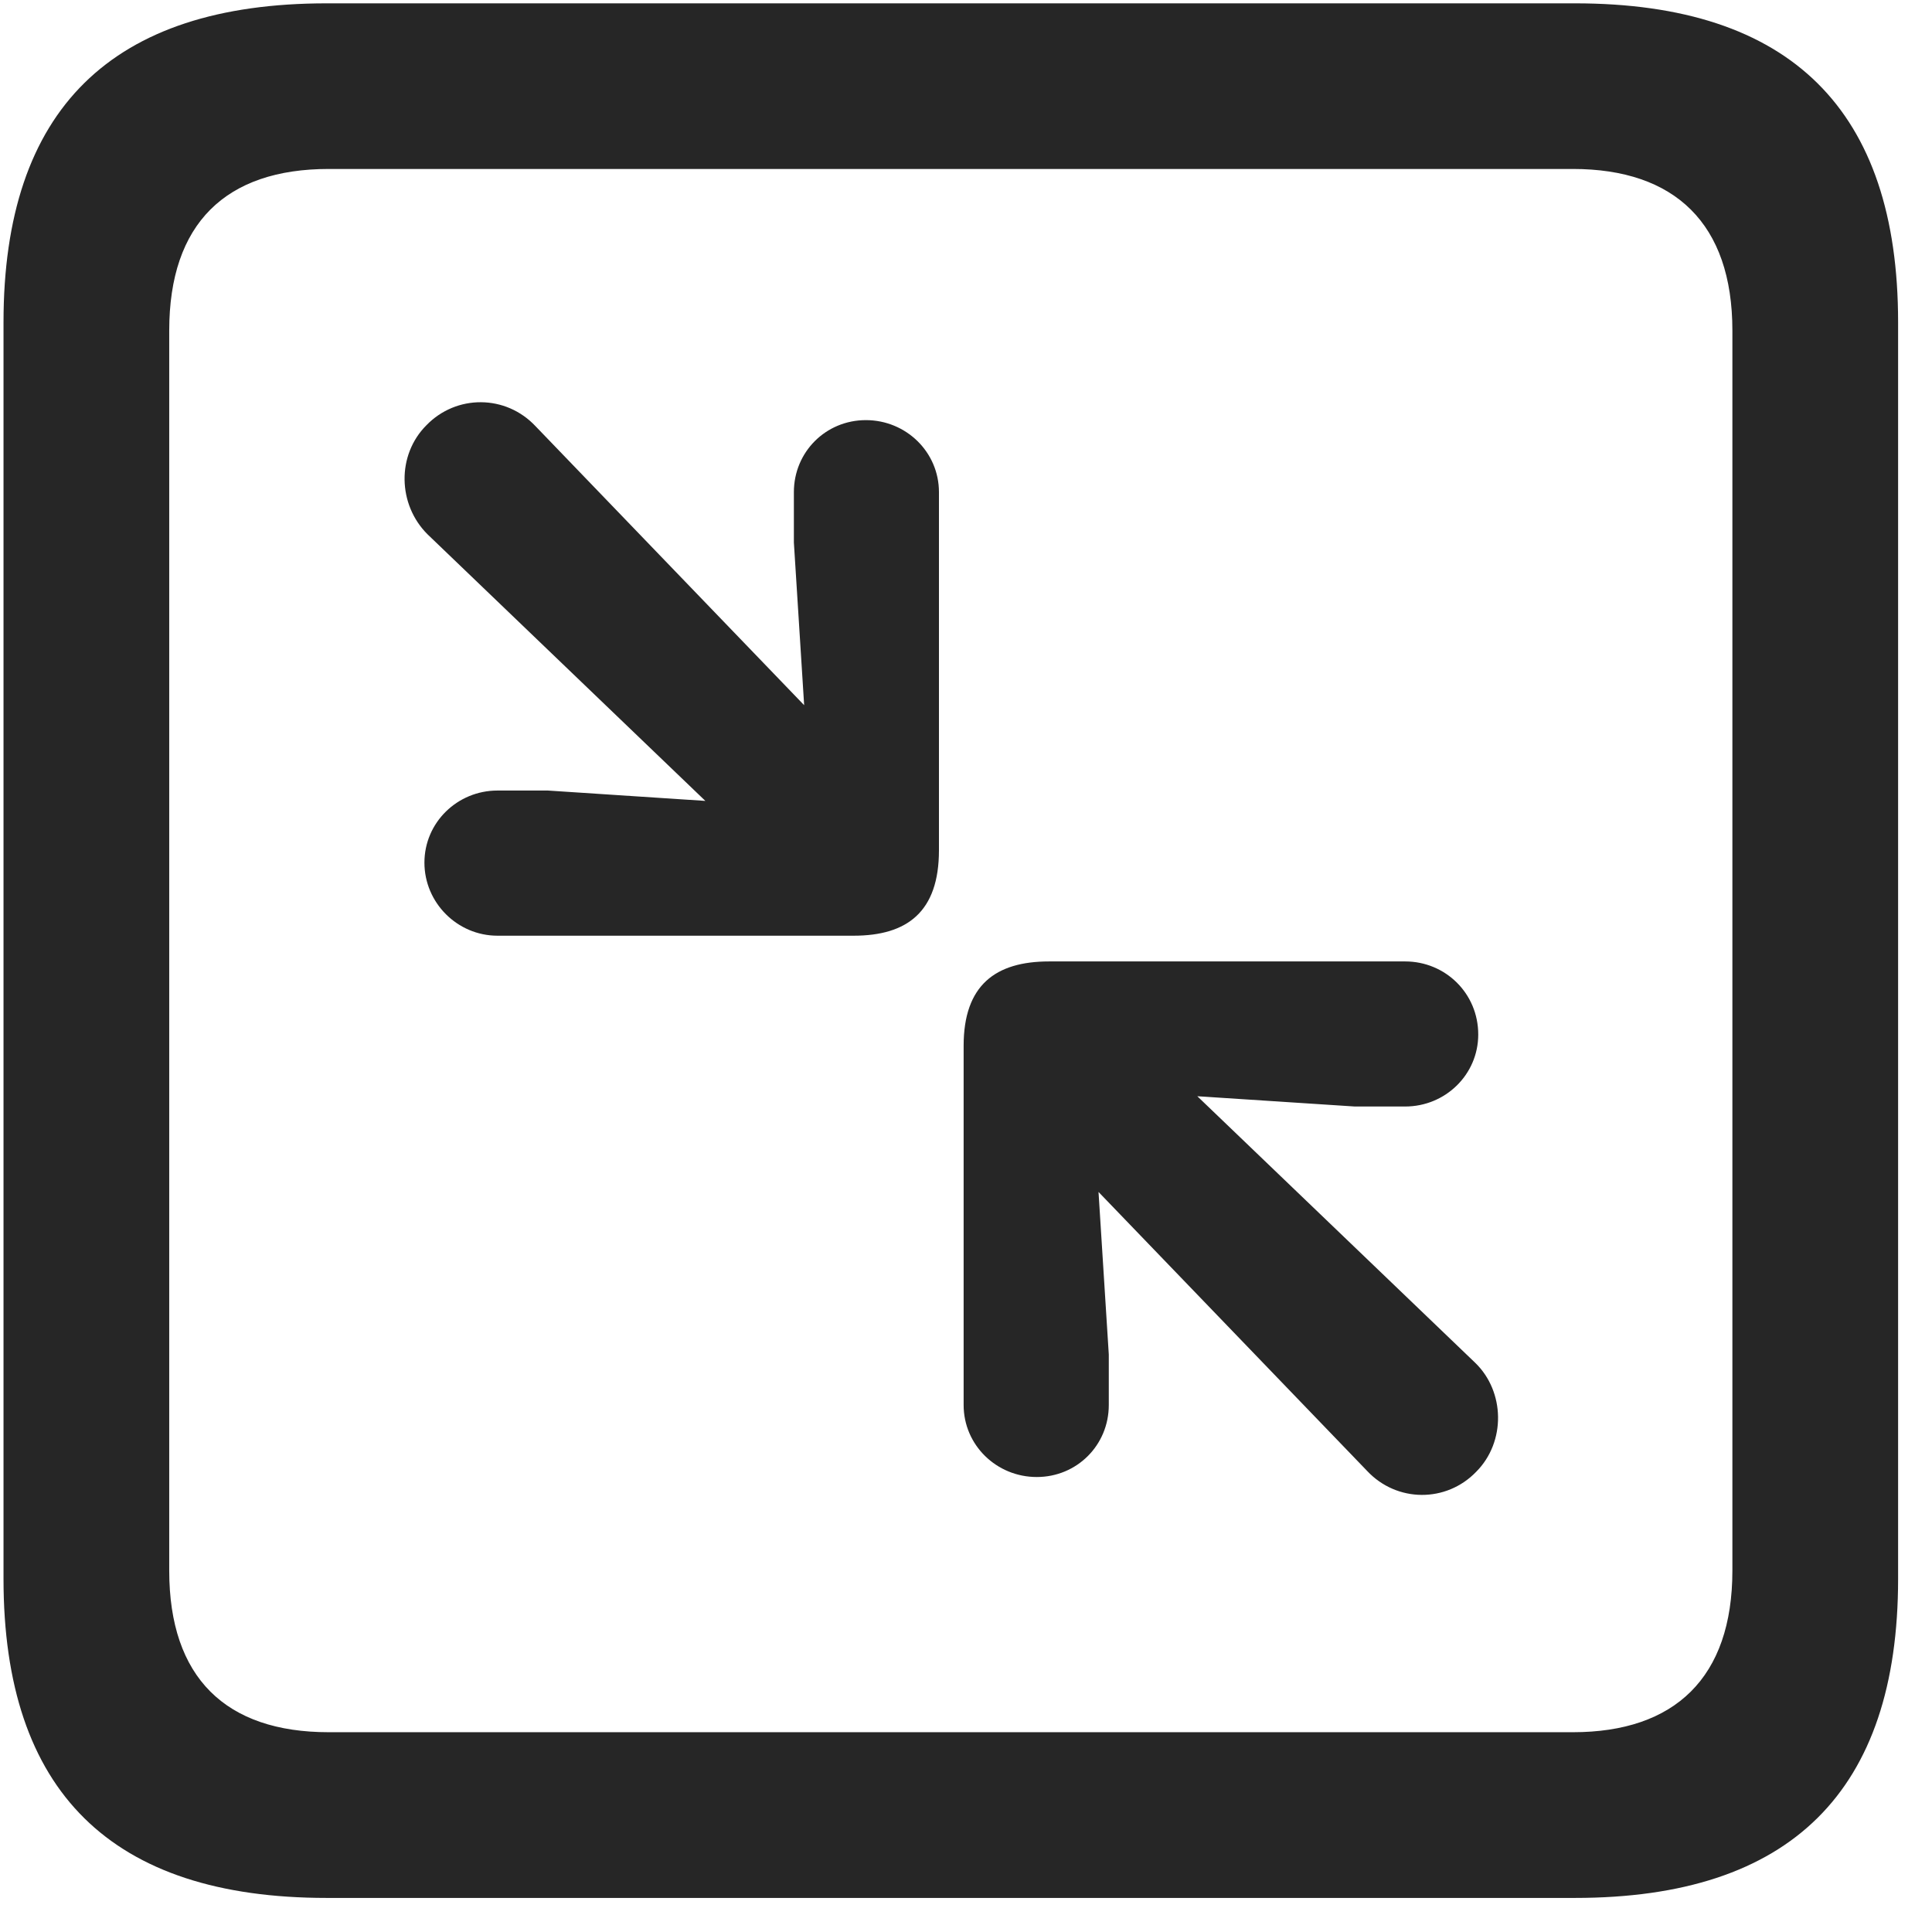 <svg width="22" height="22" viewBox="0 0 22 22" fill="none" xmlns="http://www.w3.org/2000/svg">
<g clip-path="url(#clip0_2207_24464)">
<path d="M3.72 21.612H17.934C20.395 21.612 21.614 20.393 21.614 17.979V3.67C21.614 1.256 20.395 0.038 17.934 0.038H3.72C1.27 0.038 0.04 1.245 0.04 3.67V17.979C0.04 20.405 1.27 21.612 3.72 21.612ZM3.743 19.725C2.571 19.725 1.927 19.104 1.927 17.885V3.764C1.927 2.545 2.571 1.924 3.743 1.924H17.911C19.071 1.924 19.727 2.545 19.727 3.764V17.885C19.727 19.104 19.071 19.725 17.911 19.725H3.743Z" fill="black" fill-opacity="0.85"/>
<path d="M5.665 10.655H9.72C10.329 10.655 10.692 10.385 10.692 9.682V5.604C10.692 5.147 10.317 4.784 9.86 4.784C9.403 4.784 9.04 5.147 9.04 5.604V6.178L9.157 8.03L6.099 4.854C5.759 4.491 5.196 4.491 4.856 4.842C4.516 5.182 4.528 5.745 4.868 6.084L8.032 9.12L6.239 9.002H5.665C5.208 9.002 4.833 9.366 4.833 9.823C4.833 10.28 5.208 10.655 5.665 10.655ZM11.806 16.819C12.263 16.819 12.626 16.456 12.626 15.999V15.424L12.509 13.573L15.567 16.749C15.907 17.112 16.47 17.112 16.809 16.76C17.149 16.42 17.138 15.846 16.798 15.518L13.634 12.483L15.427 12.6H16.001C16.458 12.6 16.833 12.237 16.833 11.78C16.833 11.311 16.458 10.948 16.001 10.948H11.946C11.337 10.948 10.973 11.217 10.973 11.909V15.999C10.973 16.456 11.348 16.819 11.806 16.819Z" fill="black" fill-opacity="0.85"/>
</g>
<defs>
<clipPath id="clip0_2207_24464">
<rect width="21.574" height="21.598" fill="white" transform="translate(0.04 0.014)"/>
</clipPath>
</defs>
</svg>
